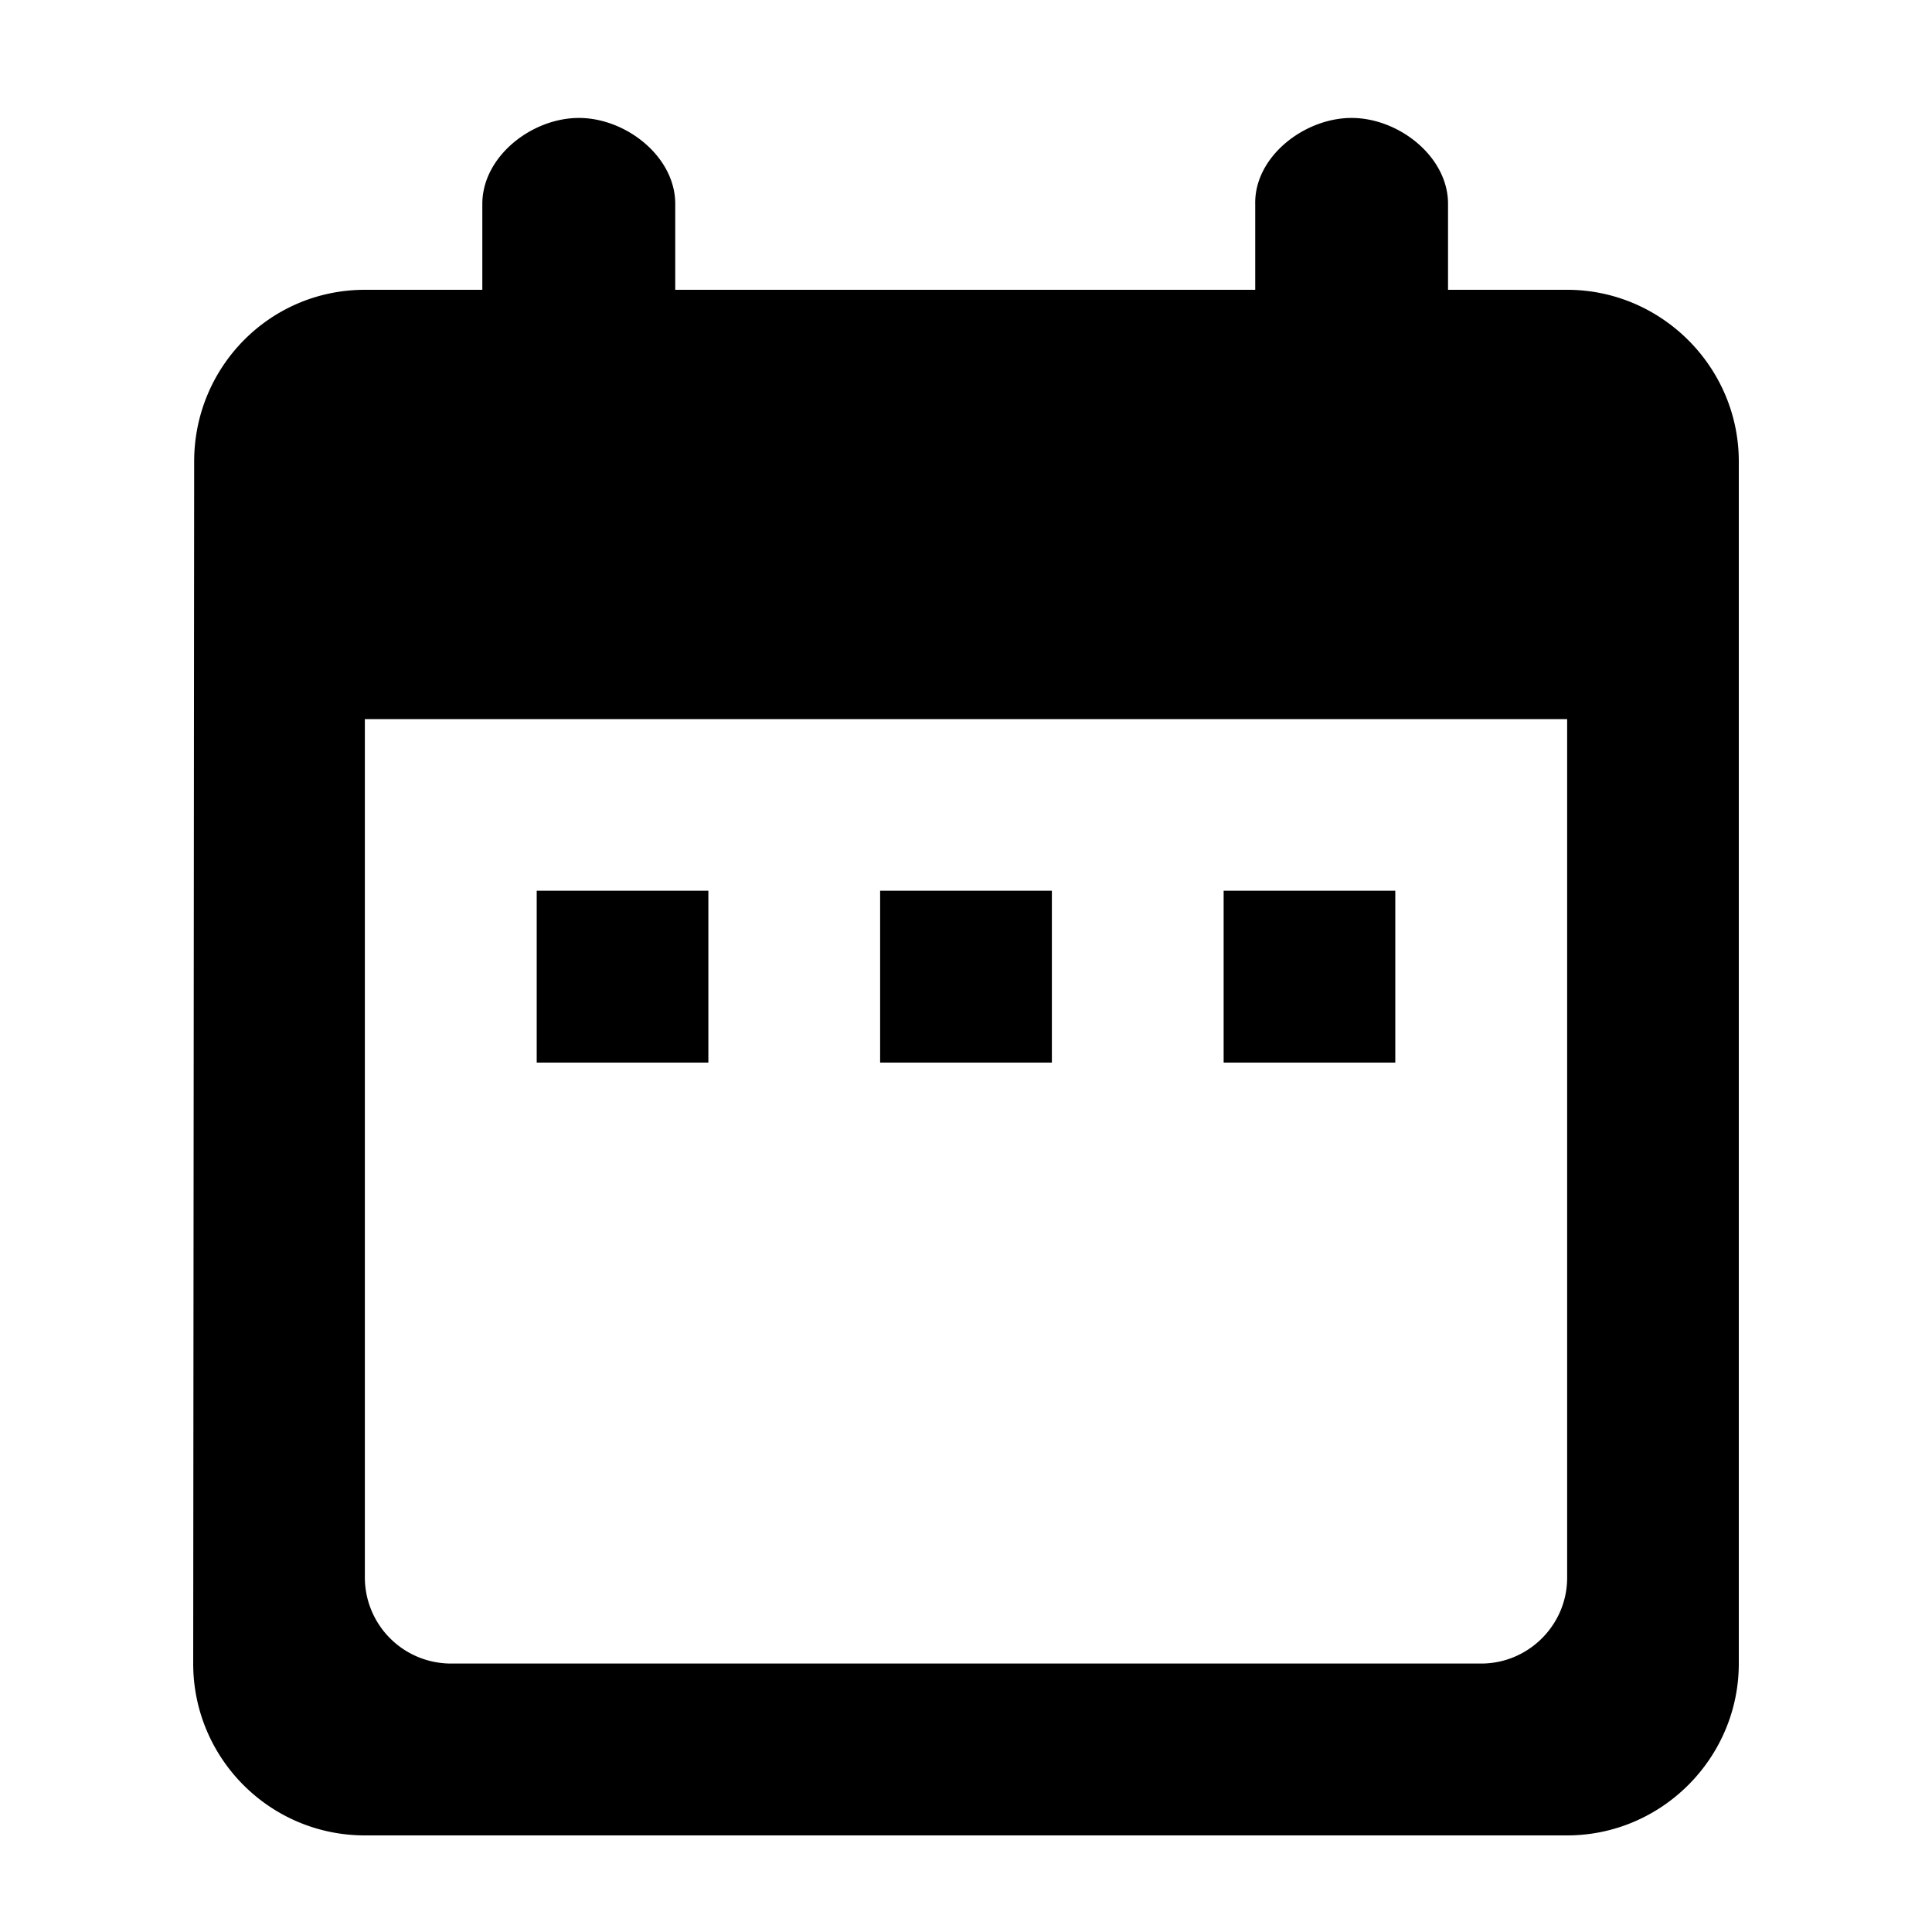 <svg xmlns="http://www.w3.org/2000/svg" viewBox="0 0 20 20"><path d="M16.223 3H14.99v-.89c0-.489-.51-.889-.999-.889-.488 0-1.006.4-.997.89V3H6.99v-.89c0-.489-.51-.889-.997-.889-.49 0-1 .4-1 .89V3H3.778c-.986 0-1.768.8-1.768 1.777L2 17.221C2 18.203 2.795 19 3.777 19h12.446C17.2 19 18 18.2 18 17.221V4.777C18 3.8 17.2 3 16.223 3zm0 13.333c0 .488-.4.888-.89.888H4.667a.892.892 0 01-.89-.888V7.444h12.446zM5.556 9.221h1.777V11H5.556zm3.555 0h1.778V11H9.111zm3.556 0h1.777V11h-1.777z"/></svg>